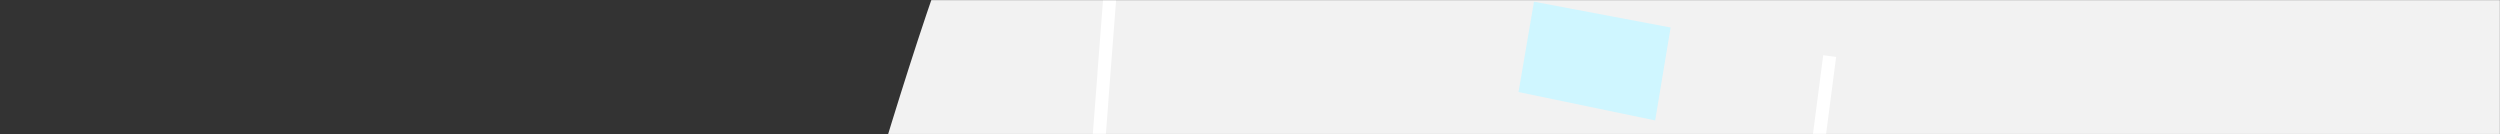 <svg width="1920" height="103" viewBox="0 0 1920 103" fill="none" xmlns="http://www.w3.org/2000/svg">
<rect x="0" y="0" width="1920" height="103" fill="#333333" stroke="none"/>
<mask id="mask0" mask-type="alpha" maskUnits="userSpaceOnUse" x="0" y="0" width="1920" height="103">
<rect width="1920" height="103" fill="white"/>
</mask>
<g mask="url(#mask0)">
<path d="M1921.67 -125.447C2038.51 -20.549 2114.98 125.81 2237.74 336.177C2361.07 546.545 2531.13 820.894 2466.64 984.455C2402.14 1148.02 2101.94 1200.74 1818.49 1308C1535.04 1415.26 1268.18 1576.43 1022.69 1545.01C777.196 1513.59 553.073 1289.63 496.704 1041.92C439.765 793.625 550.061 521.637 629.511 273.934C708.391 26.257 756.425 -197.239 894.581 -298.427C1032.74 -399.615 1261.07 -377.872 1454.4 -335.814C1647.7 -293.238 1804.84 -230.319 1921.67 -125.447Z" fill="#F2F2F2"/>
<path d="M1059.26 399.444L1095.05 359.624L1252.11 386.031M1059.26 399.444L1035.4 359.624L983.714 333.741L828.643 307.858M1059.26 399.444L1039.23 562.707M1912.15 497.004L1989.69 196.362M1912.15 497.004L1444.95 418.453M1912.15 497.004L1871.4 729.951M1830.64 962.898L1562.25 950.982M1830.64 962.898L1871.4 729.951M1830.64 962.898L1922.09 974.844L1938 861.357H1989.69L2007.58 775.744M828.643 307.858L810.75 497.004L957.869 522.887L1039.23 562.707M828.643 307.858L854.488 -30.612M1039.23 562.707L973.774 1096.3L983.714 1118.2L1343.56 962.898L1427.06 944.979L1562.25 950.982M1252.11 386.031L1295.84 134.641H1393.26L1405.19 43.055M1252.11 386.031L1444.95 418.453M1444.95 418.453L1393.26 841.447M1562.25 950.982L1596.05 712.032M1871.4 729.951L2007.58 775.744M2007.58 775.744L2029.45 542.797L2055.29 399.444" stroke="white" stroke-width="10"/>
<path d="M1411.75 447.333L1092.96 415.615L1049.39 845.79L1370.17 873.543L1411.75 447.333Z" fill="#CFF6FF"/>
<path d="M1166.22 70.682L1178.1 1.299L1283.04 21.123L1271.16 92.488L1166.22 70.682Z" fill="#CFF6FF"/>
<path d="M1348.39 193.589H1298.88L1271.16 354.161L1322.64 364.073L1348.39 193.589Z" fill="#CFF6FF"/>
</g>
</svg>
